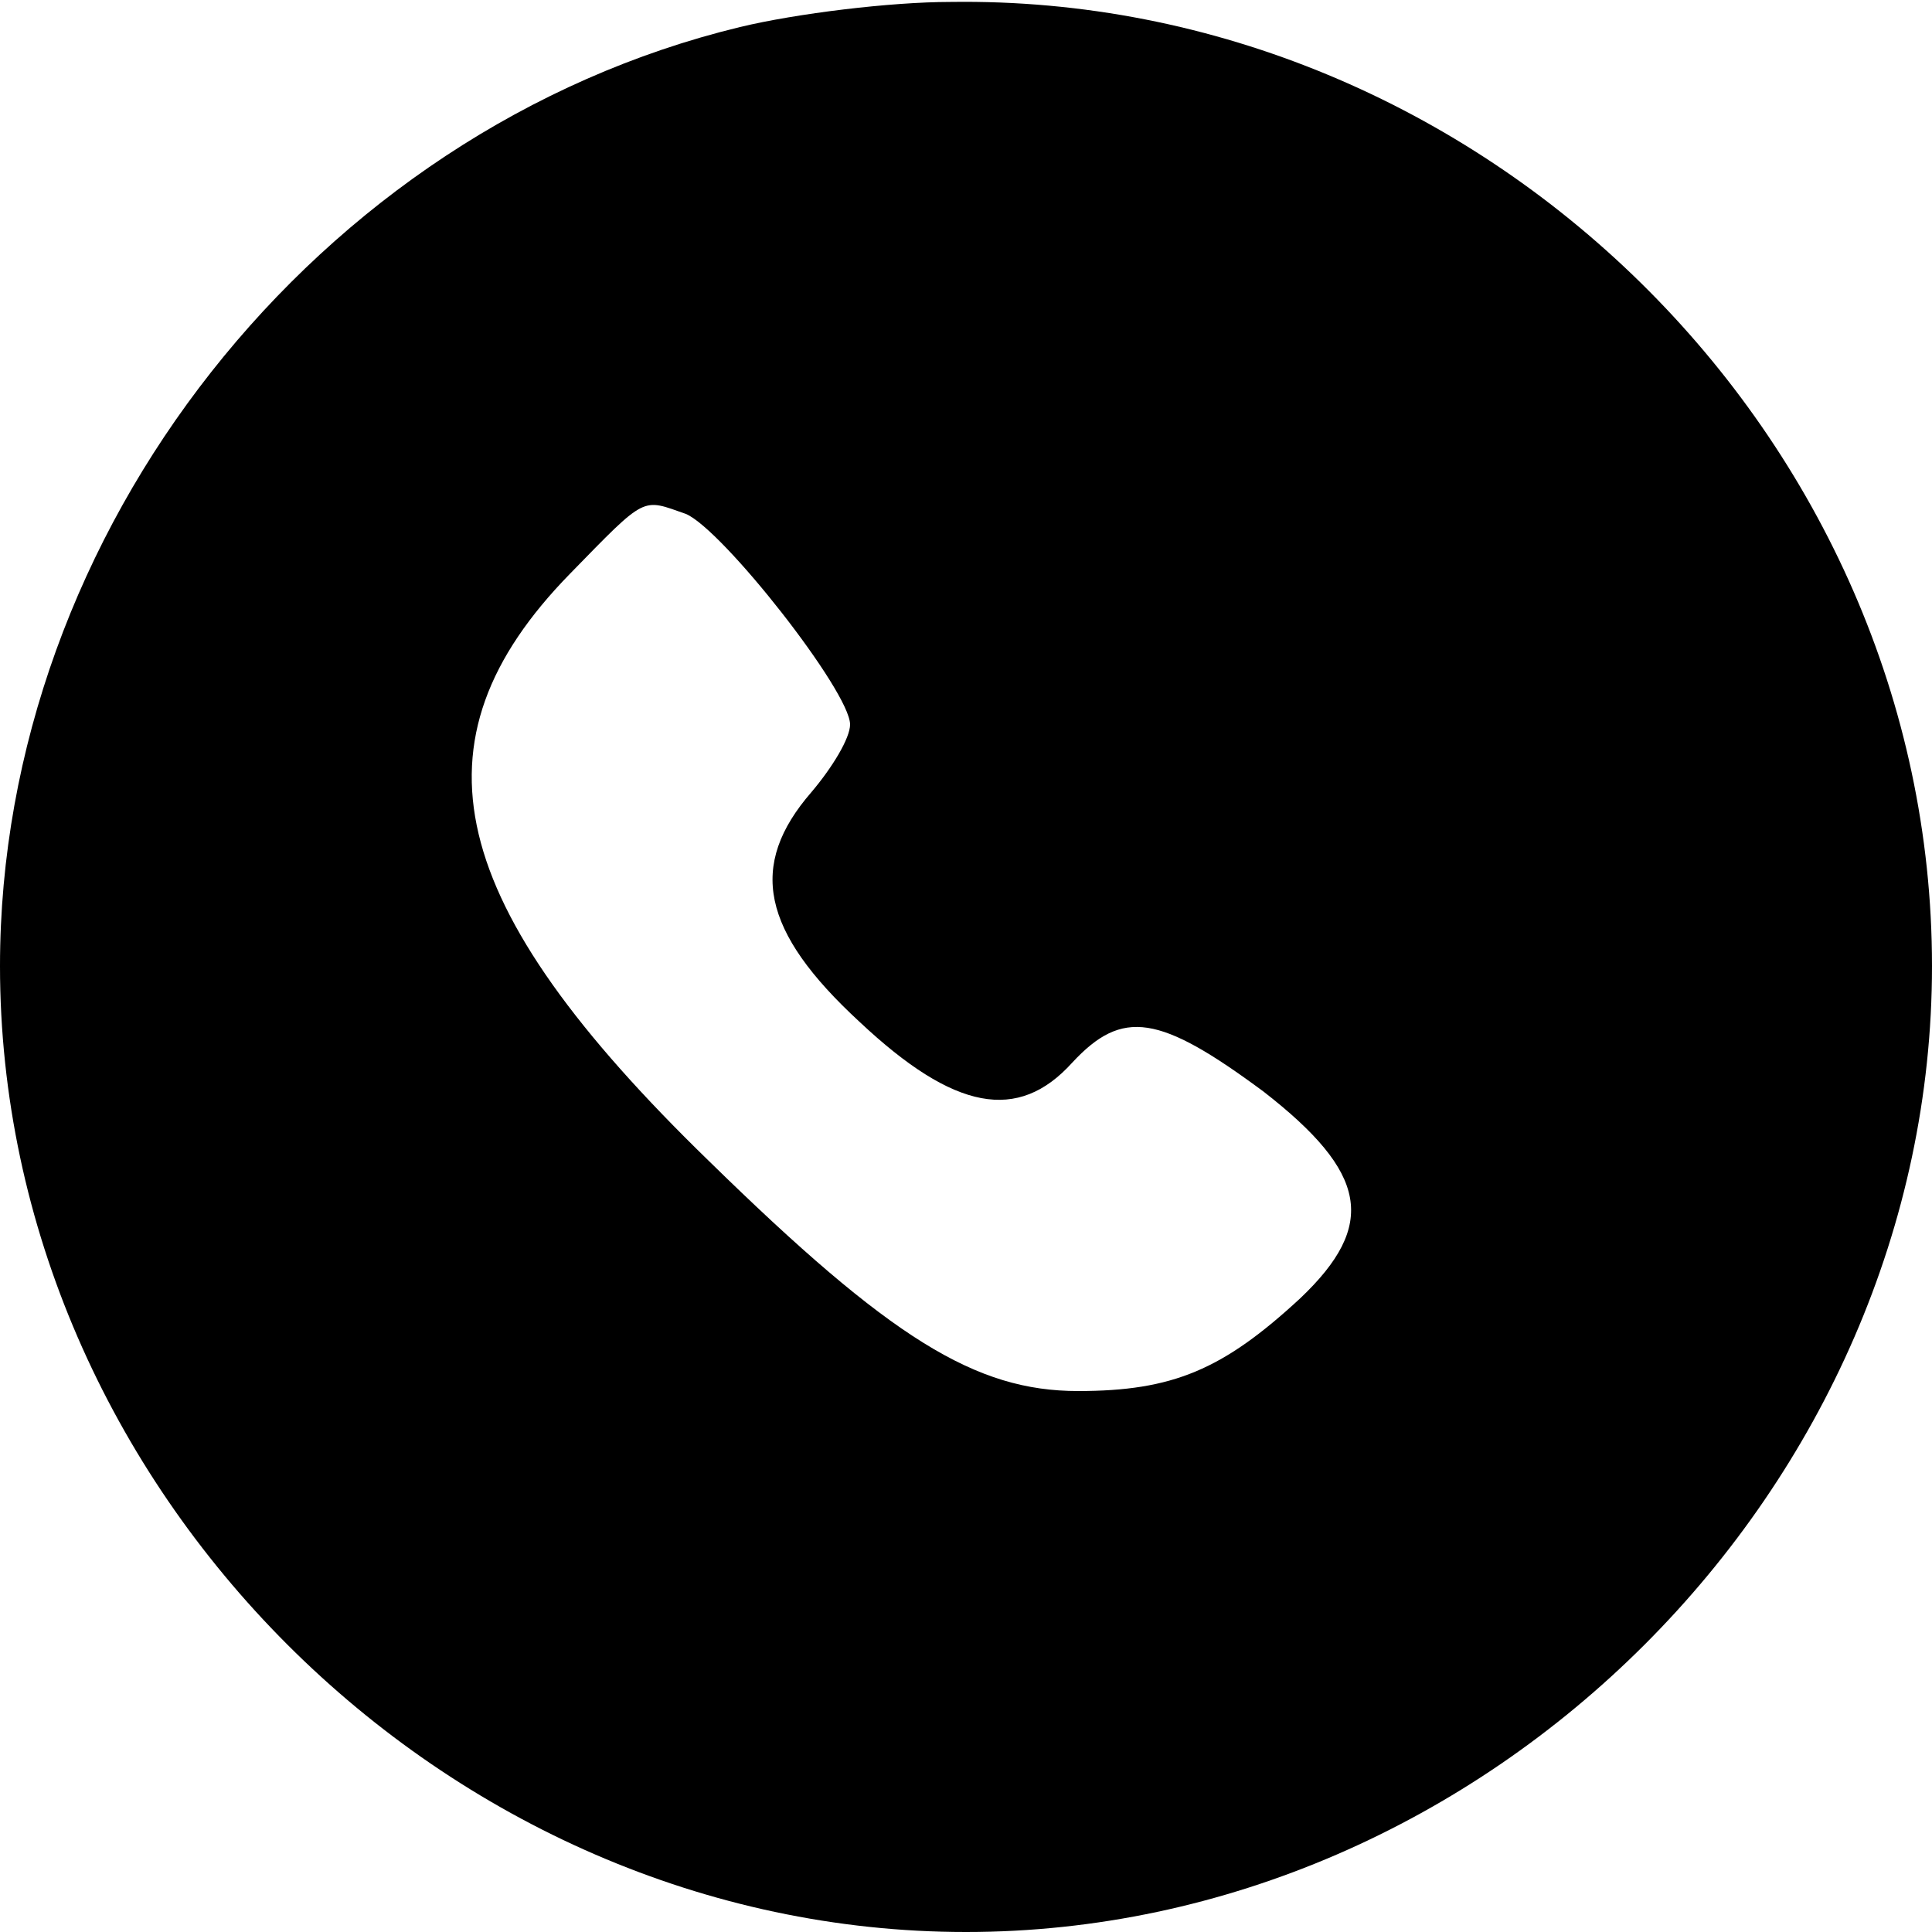 <?xml version="1.0" standalone="no"?>
<!DOCTYPE svg PUBLIC "-//W3C//DTD SVG 20010904//EN"
 "http://www.w3.org/TR/2001/REC-SVG-20010904/DTD/svg10.dtd">
<svg version="1.0" xmlns="http://www.w3.org/2000/svg"
 width="100pt" height="100pt" viewBox="0 0 100 100"
 preserveAspectRatio="xMidYMid meet">

<g transform="translate(0,100) scale(0.1,-0.1)"
fill="#000000" stroke="none">
<path d="M383 986 c-219 -53 -383 -261 -383 -486 0 -270 230 -500 500 -500
270 0 500 230 500 500 0 274 -233 503 -508 499 -31 0 -80 -6 -109 -13z m-28
-252 c19 -8 85 -92 85 -109 0 -7 -9 -22 -20 -35 -33 -38 -26 -72 25 -119 49
-46 82 -52 110 -21 26 28 45 25 99 -15 54 -42 59 -69 19 -107 -40 -37 -66 -48
-115 -48 -53 0 -97 27 -191 119 -137 133 -157 217 -72 304 40 41 37 39 60 31z"/>
</g>
</svg>
